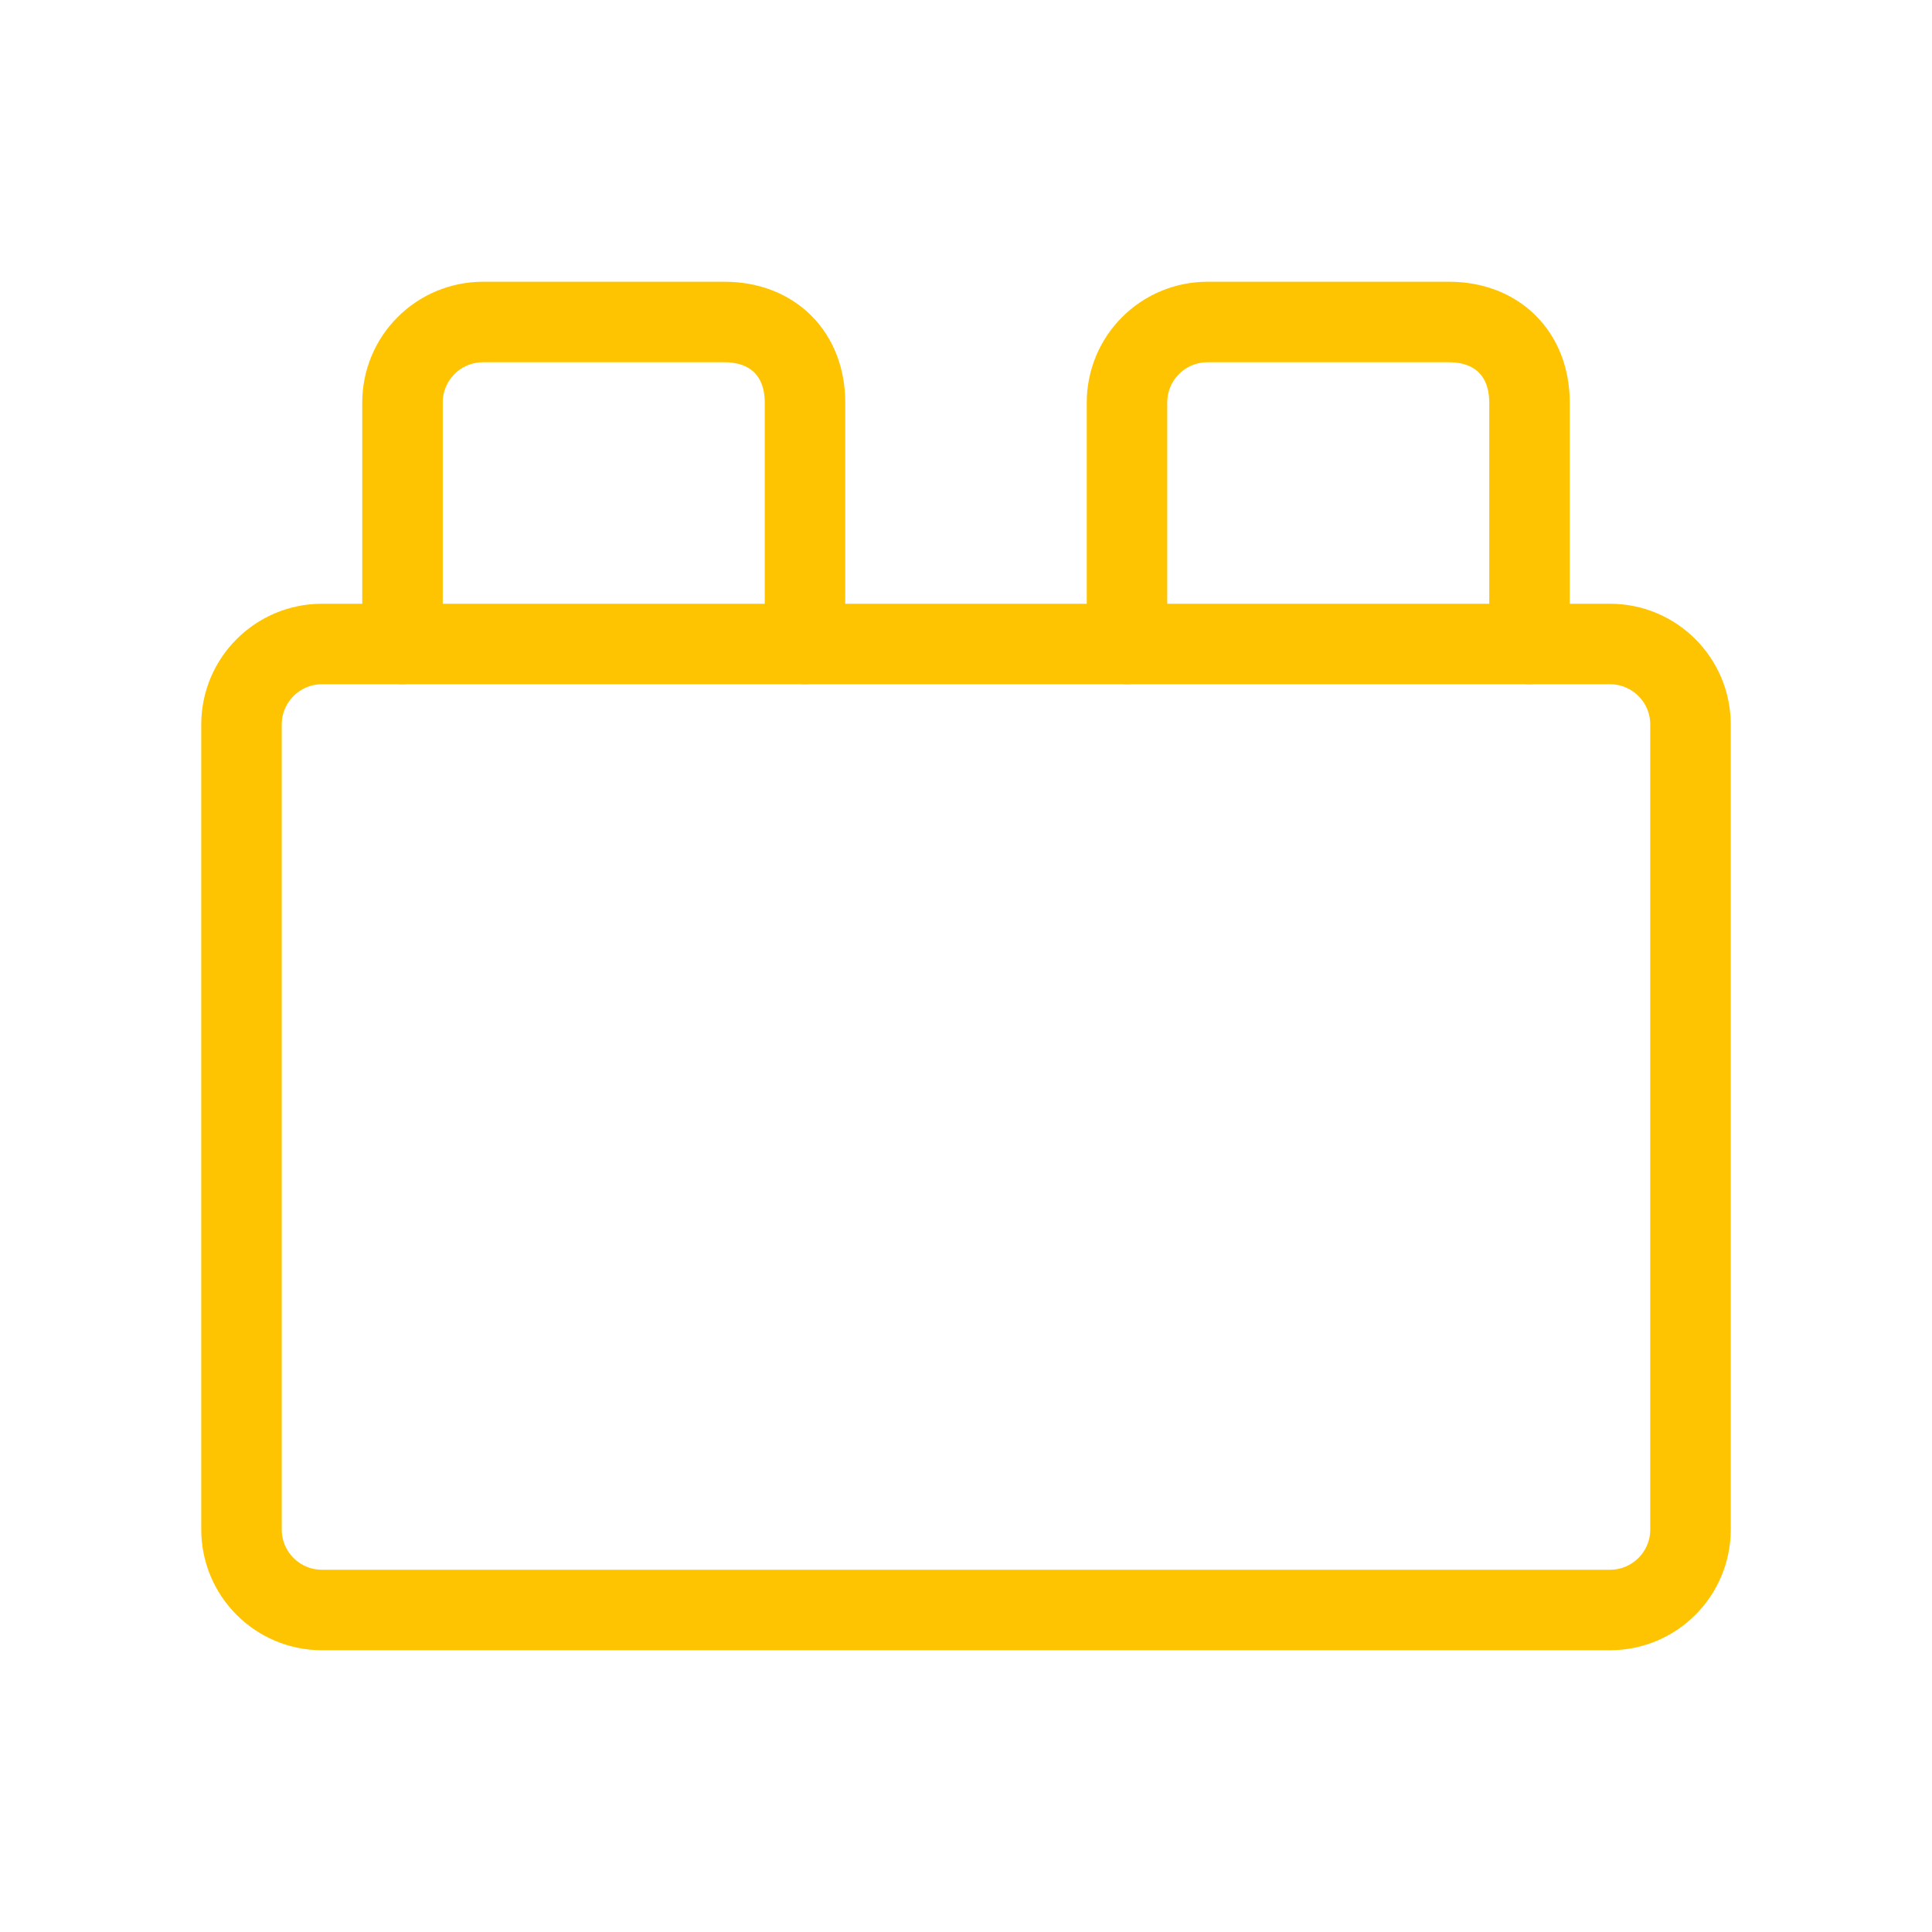 <svg width="24" height="24" viewBox="0 0 24 24" fill="none" xmlns="http://www.w3.org/2000/svg">
<path d="M20 8H4C3.448 8 3 8.448 3 9V19C3 19.552 3.448 20 4 20H20C20.552 20 21 19.552 21 19V9C21 8.448 20.552 8 20 8Z" stroke="#FFC401" stroke-linecap="round" stroke-linejoin="round"/>
<path d="M10 8V5C10 4.4 9.6 4 9 4H6C5.735 4 5.48 4.105 5.293 4.293C5.105 4.48 5 4.735 5 5V8M19 8V5C19 4.4 18.6 4 18 4H15C14.735 4 14.48 4.105 14.293 4.293C14.105 4.48 14 4.735 14 5V8" stroke="#FFC401" stroke-linecap="round" stroke-linejoin="round"/>
</svg>
